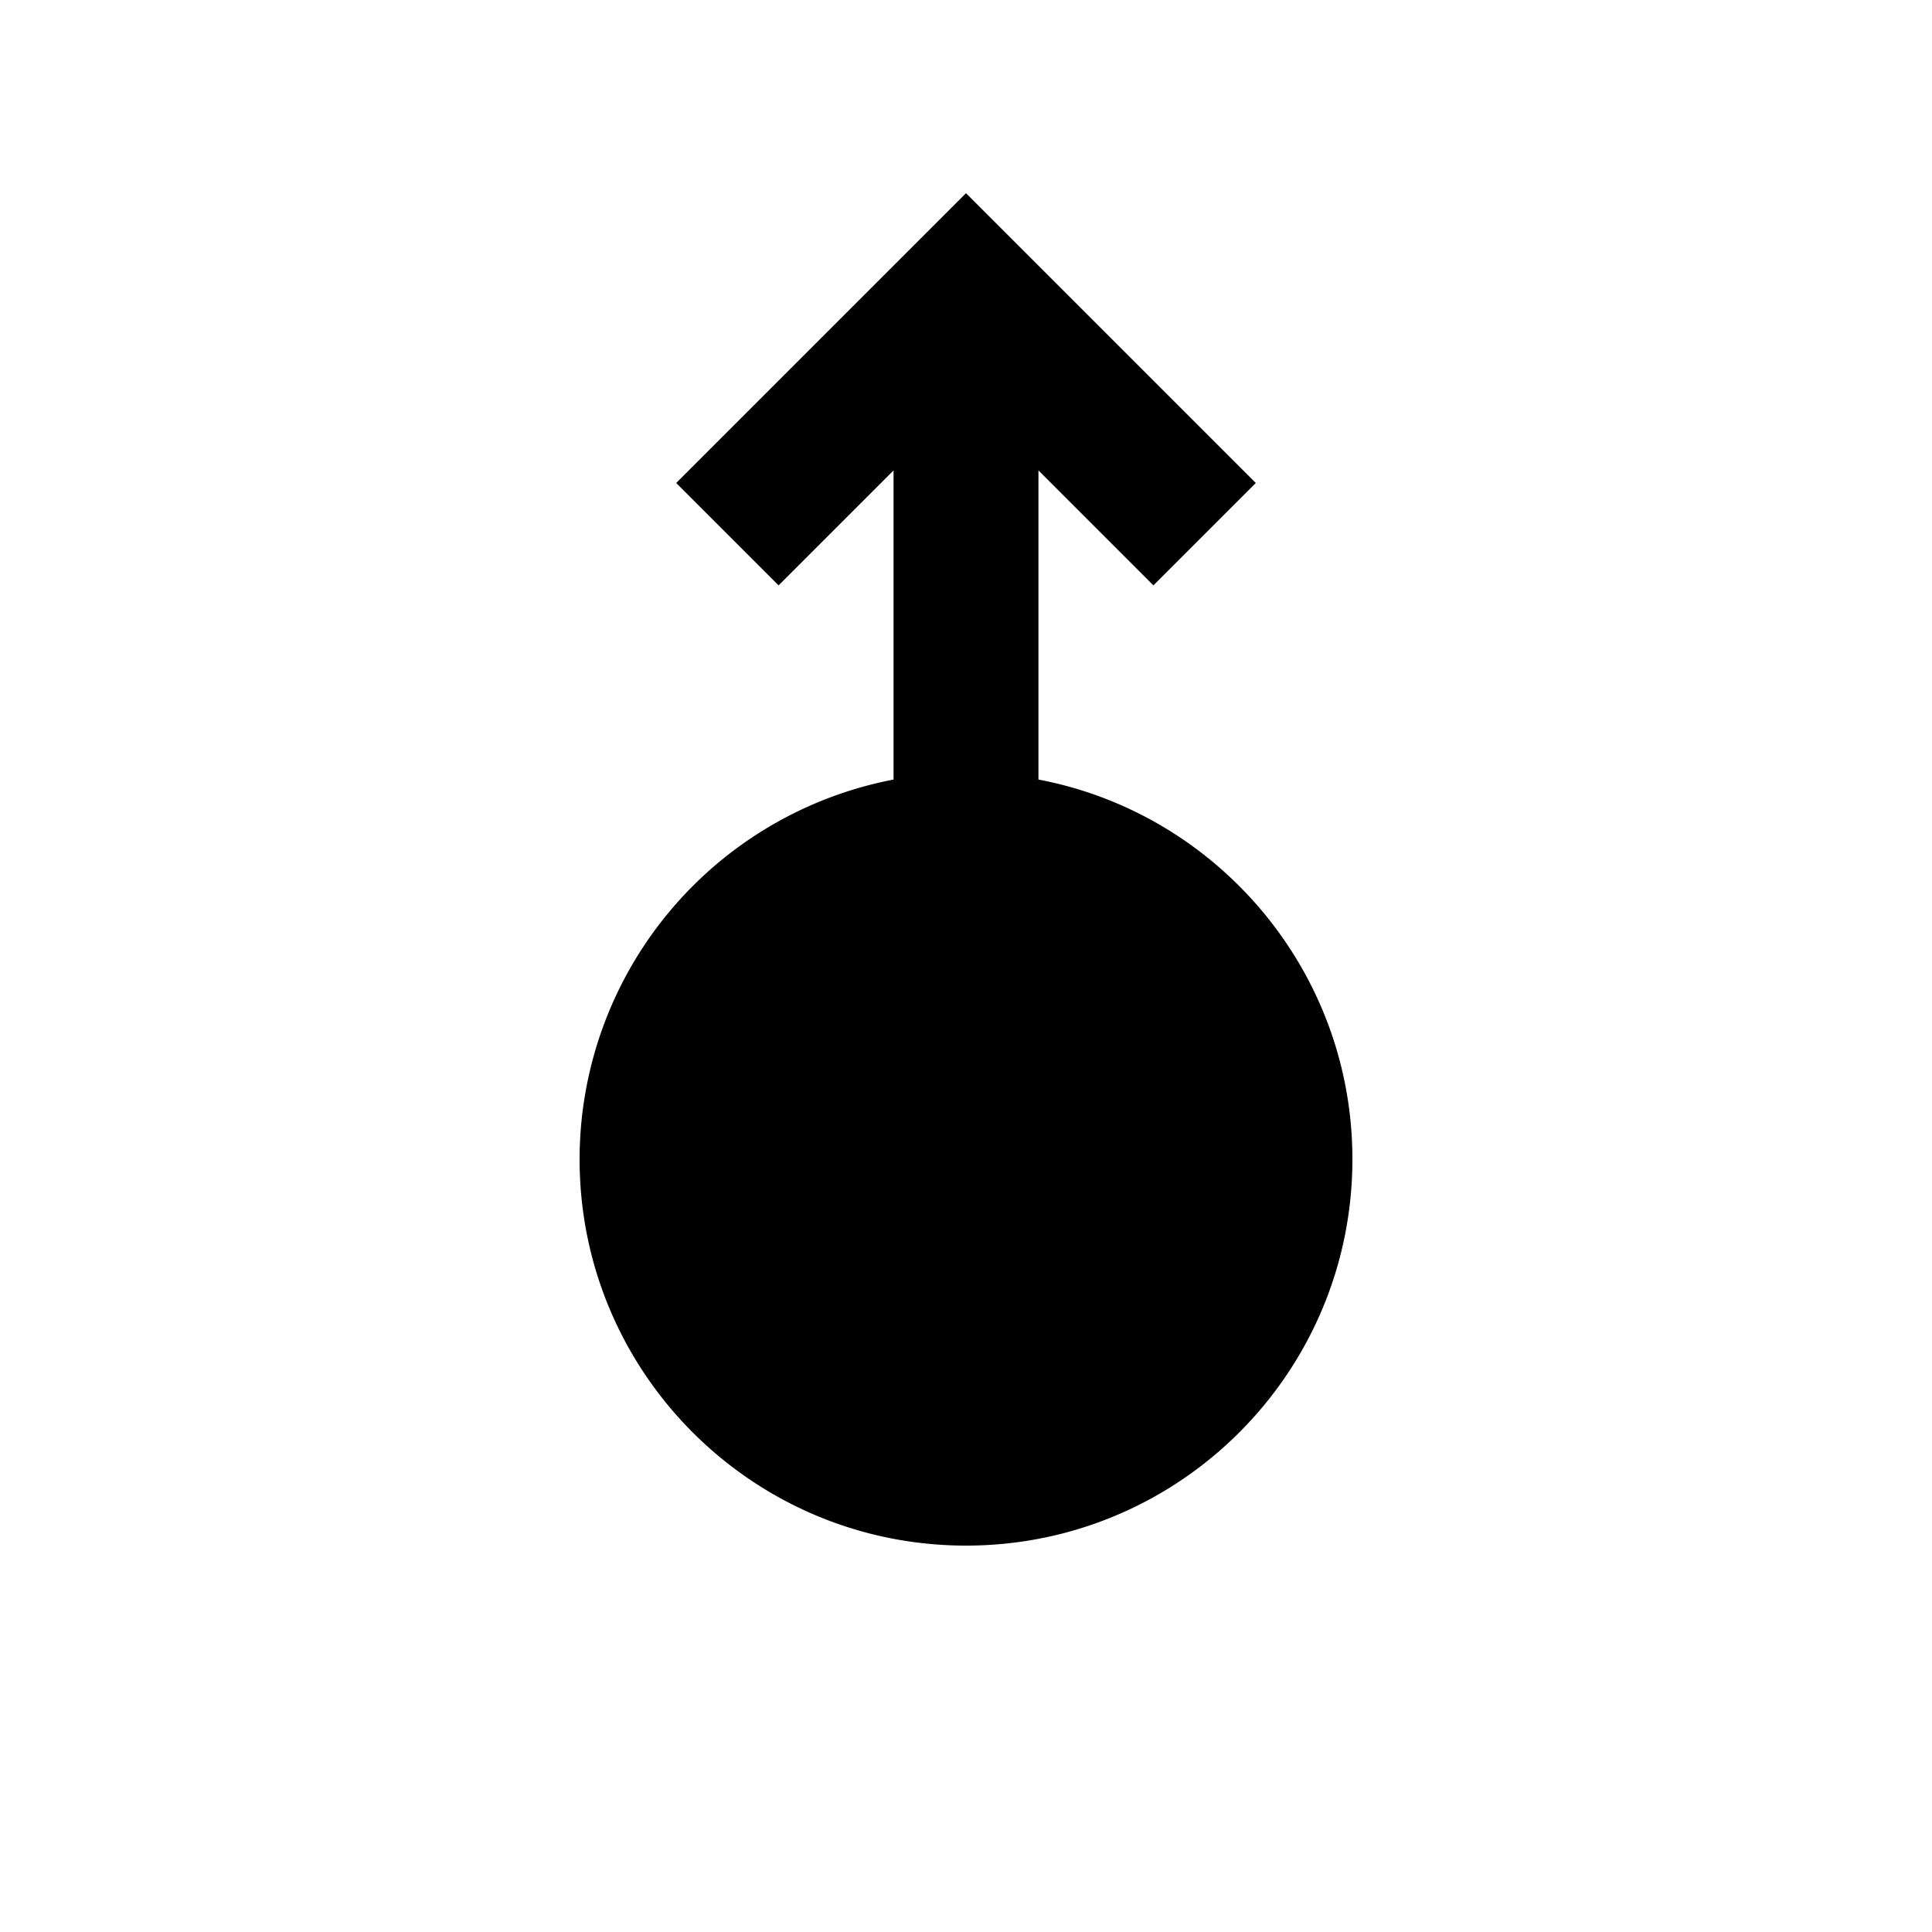 <svg xmlns="http://www.w3.org/2000/svg" width="20" height="20" viewBox="0 0 20 20"><path d="m10.75 4.87 1.19 1.19L13 5l-3-3-3 3 1.06 1.06 1.19-1.19v3.2A4.004 4.004 0 0 0 6 12c0 2.21 1.79 4 4 4s4-1.79 4-4c0-1.95-1.4-3.58-3.25-3.93v-3.2z"/></svg>